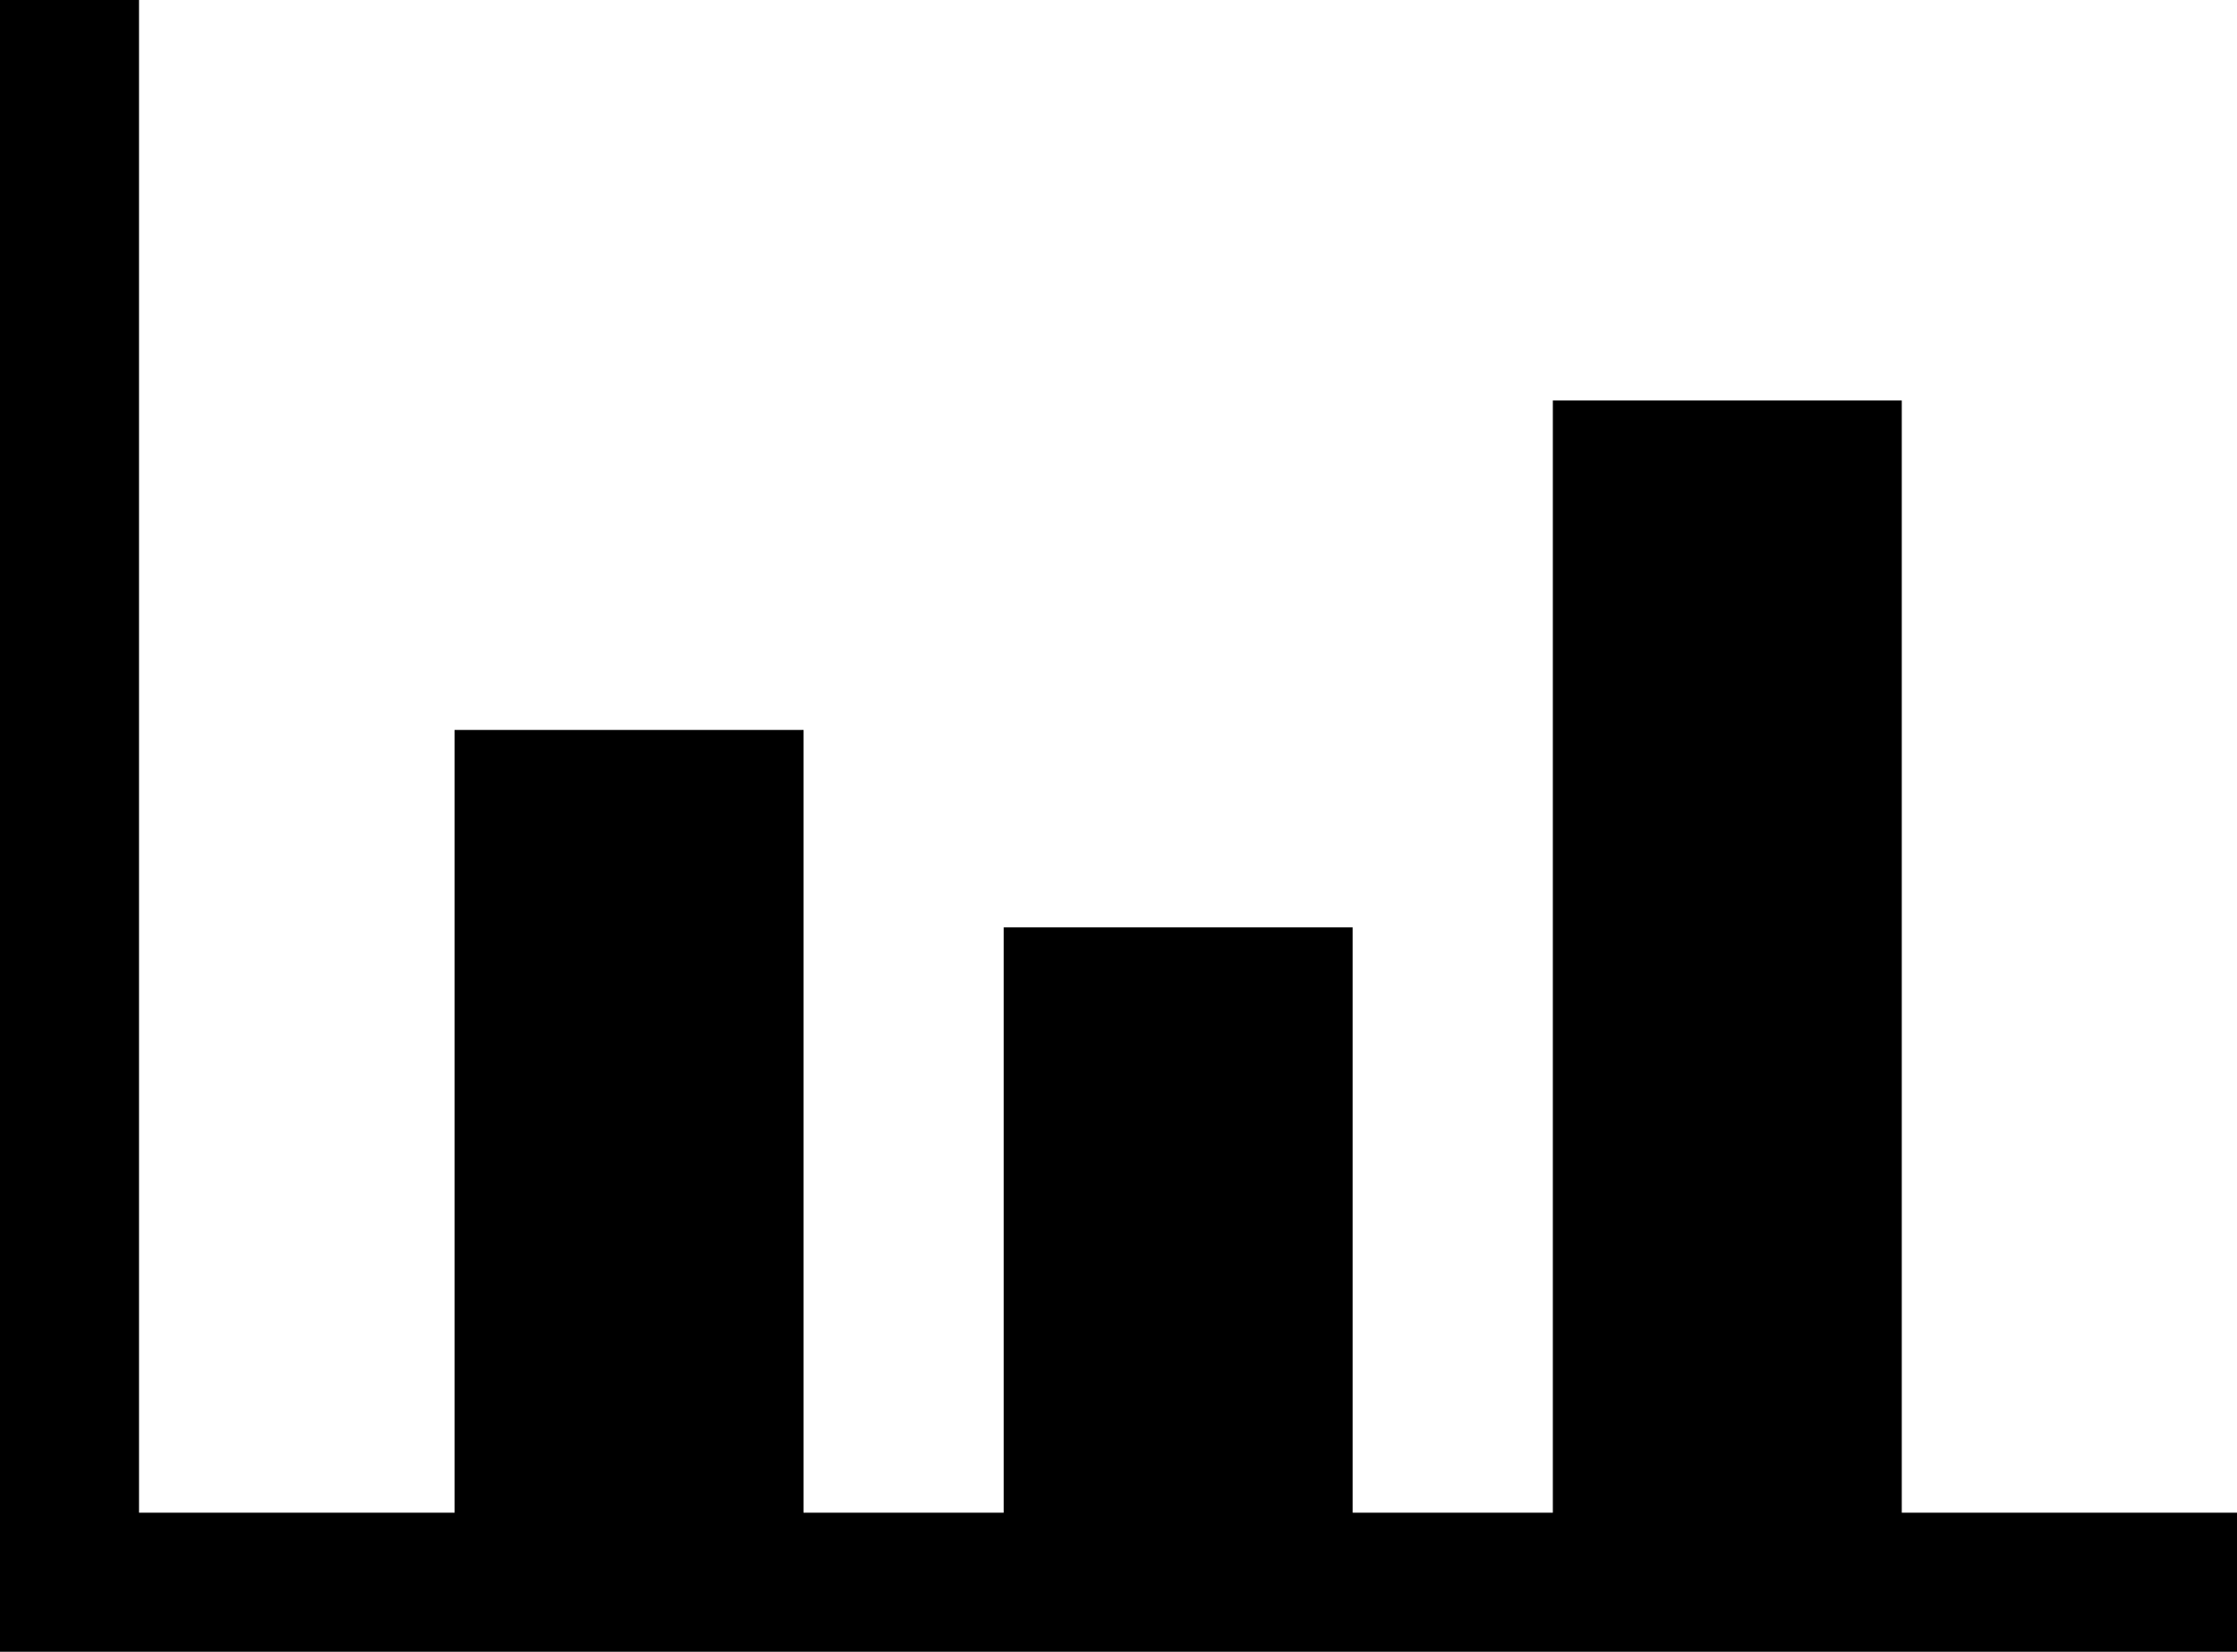 <?xml version="1.0" standalone="no"?><!DOCTYPE svg PUBLIC "-//W3C//DTD SVG 1.1//EN" "http://www.w3.org/Graphics/SVG/1.1/DTD/svg11.dtd"><svg t="1532656124968" class="icon" style="" viewBox="0 0 1387 1024" version="1.1" xmlns="http://www.w3.org/2000/svg" p-id="3481" xmlns:xlink="http://www.w3.org/1999/xlink" width="270.898" height="200"><defs><style type="text/css"></style></defs><path d="M1179.152 937.805v-689.562h-216.35v689.562H838.68V574.923H622.33v362.882H498.209V452.525H281.859v485.279H86.195V0H0v1024h1387.744v-86.195h-208.593z" p-id="3482"></path></svg>